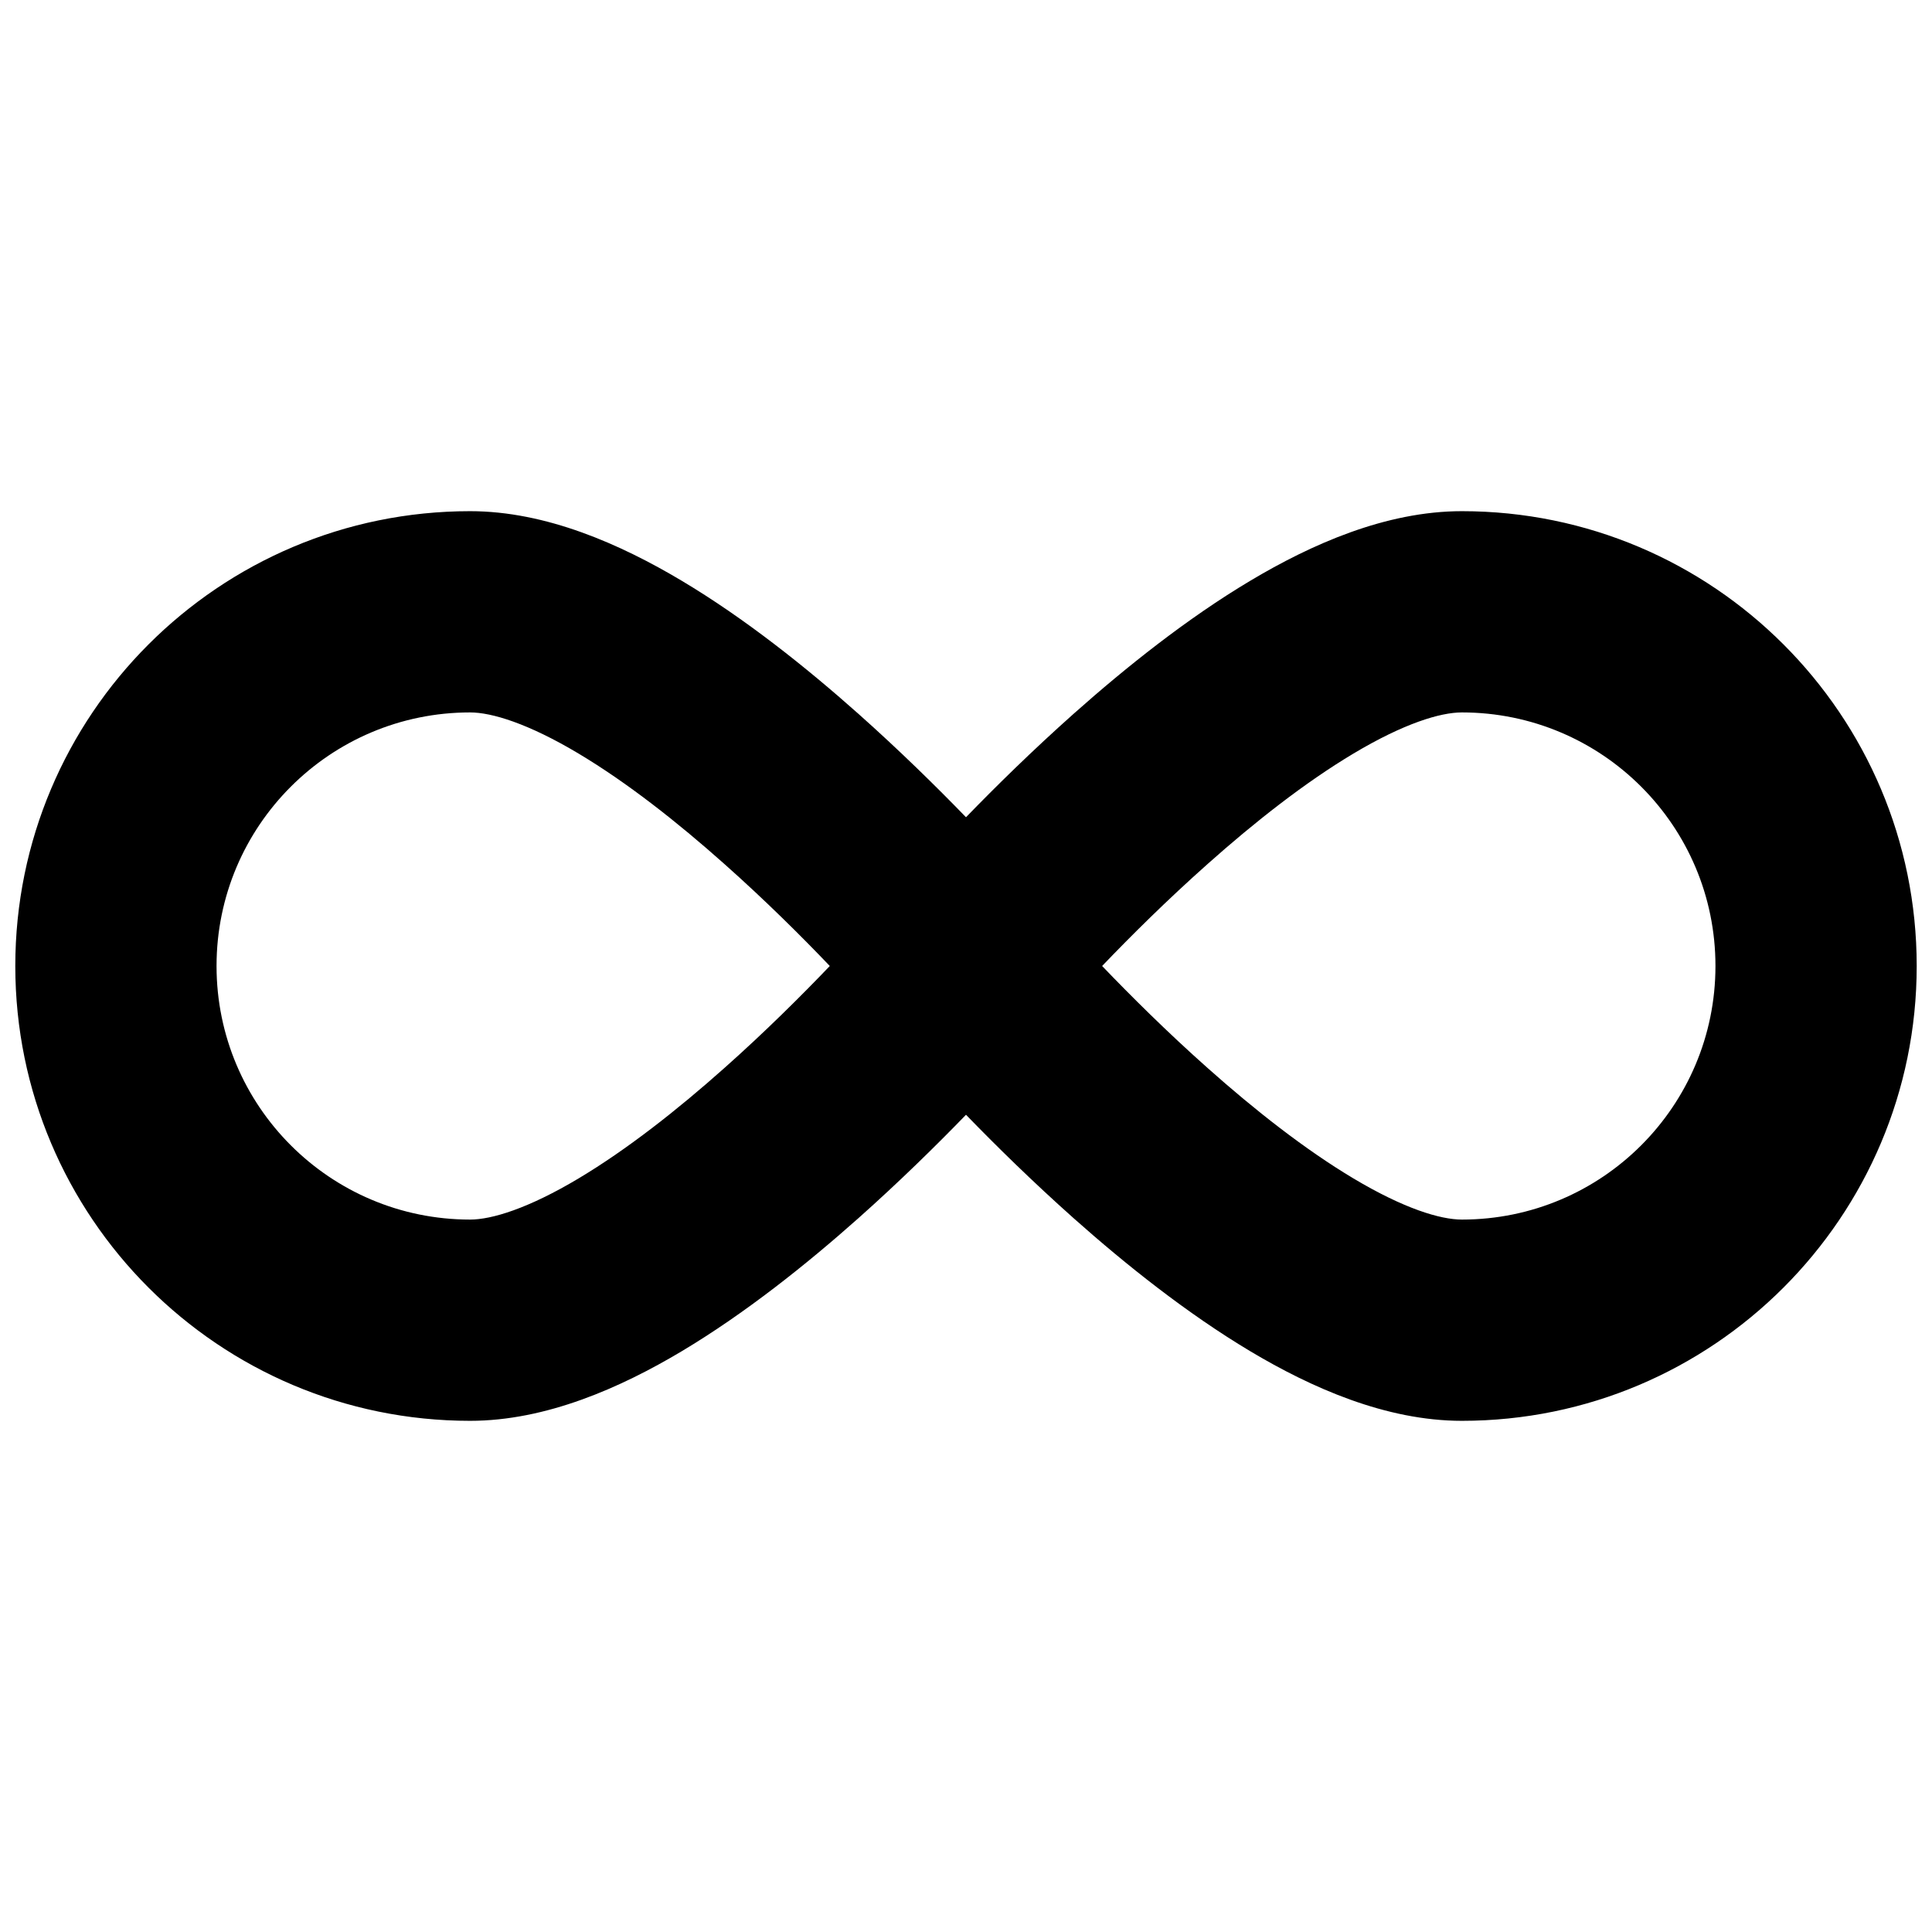 <svg width="24" height="24" viewBox="0 0 24 24" fill="none" xmlns="http://www.w3.org/2000/svg">
<path fill-rule="evenodd" clip-rule="evenodd" d="M5.84 8.85C4.1 8.85 2.69 10.26 2.69 12H0.19C0.19 8.88 2.72 6.35 5.84 6.35C6.786 6.35 7.712 6.763 8.468 7.214C9.253 7.682 10.013 8.289 10.662 8.866C11.172 9.32 11.631 9.771 12 10.152C12.369 9.771 12.828 9.32 13.338 8.866C13.987 8.289 14.747 7.682 15.532 7.214C16.288 6.763 17.213 6.35 18.16 6.35C21.28 6.35 23.81 8.88 23.81 12C23.81 15.12 21.28 17.65 18.16 17.65C17.213 17.65 16.288 17.237 15.532 16.786C14.747 16.317 13.987 15.711 13.338 15.134C12.828 14.68 12.369 14.229 12 13.848C11.631 14.229 11.172 14.68 10.662 15.134C10.013 15.711 9.253 16.317 8.468 16.786C7.712 17.237 6.786 17.65 5.84 17.65C2.719 17.65 0.19 15.12 0.19 12H2.69C2.69 13.74 4.1 15.15 5.84 15.15C6.108 15.15 6.561 15.013 7.187 14.639C7.785 14.282 8.413 13.789 9 13.266C9.503 12.819 9.956 12.368 10.308 12C9.956 11.631 9.503 11.181 9 10.734C8.413 10.211 7.785 9.718 7.187 9.361C6.561 8.987 6.108 8.85 5.84 8.85ZM13.691 12C14.044 12.368 14.497 12.819 15 13.266C15.587 13.789 16.215 14.282 16.813 14.639C17.439 15.013 17.891 15.15 18.16 15.15C19.9 15.15 21.31 13.74 21.31 12C21.31 10.26 19.9 8.85 18.16 8.85C17.891 8.85 17.439 8.987 16.813 9.361C16.215 9.718 15.587 10.211 15 10.734C14.497 11.181 14.044 11.631 13.691 12Z" fill="black"/>
</svg>
